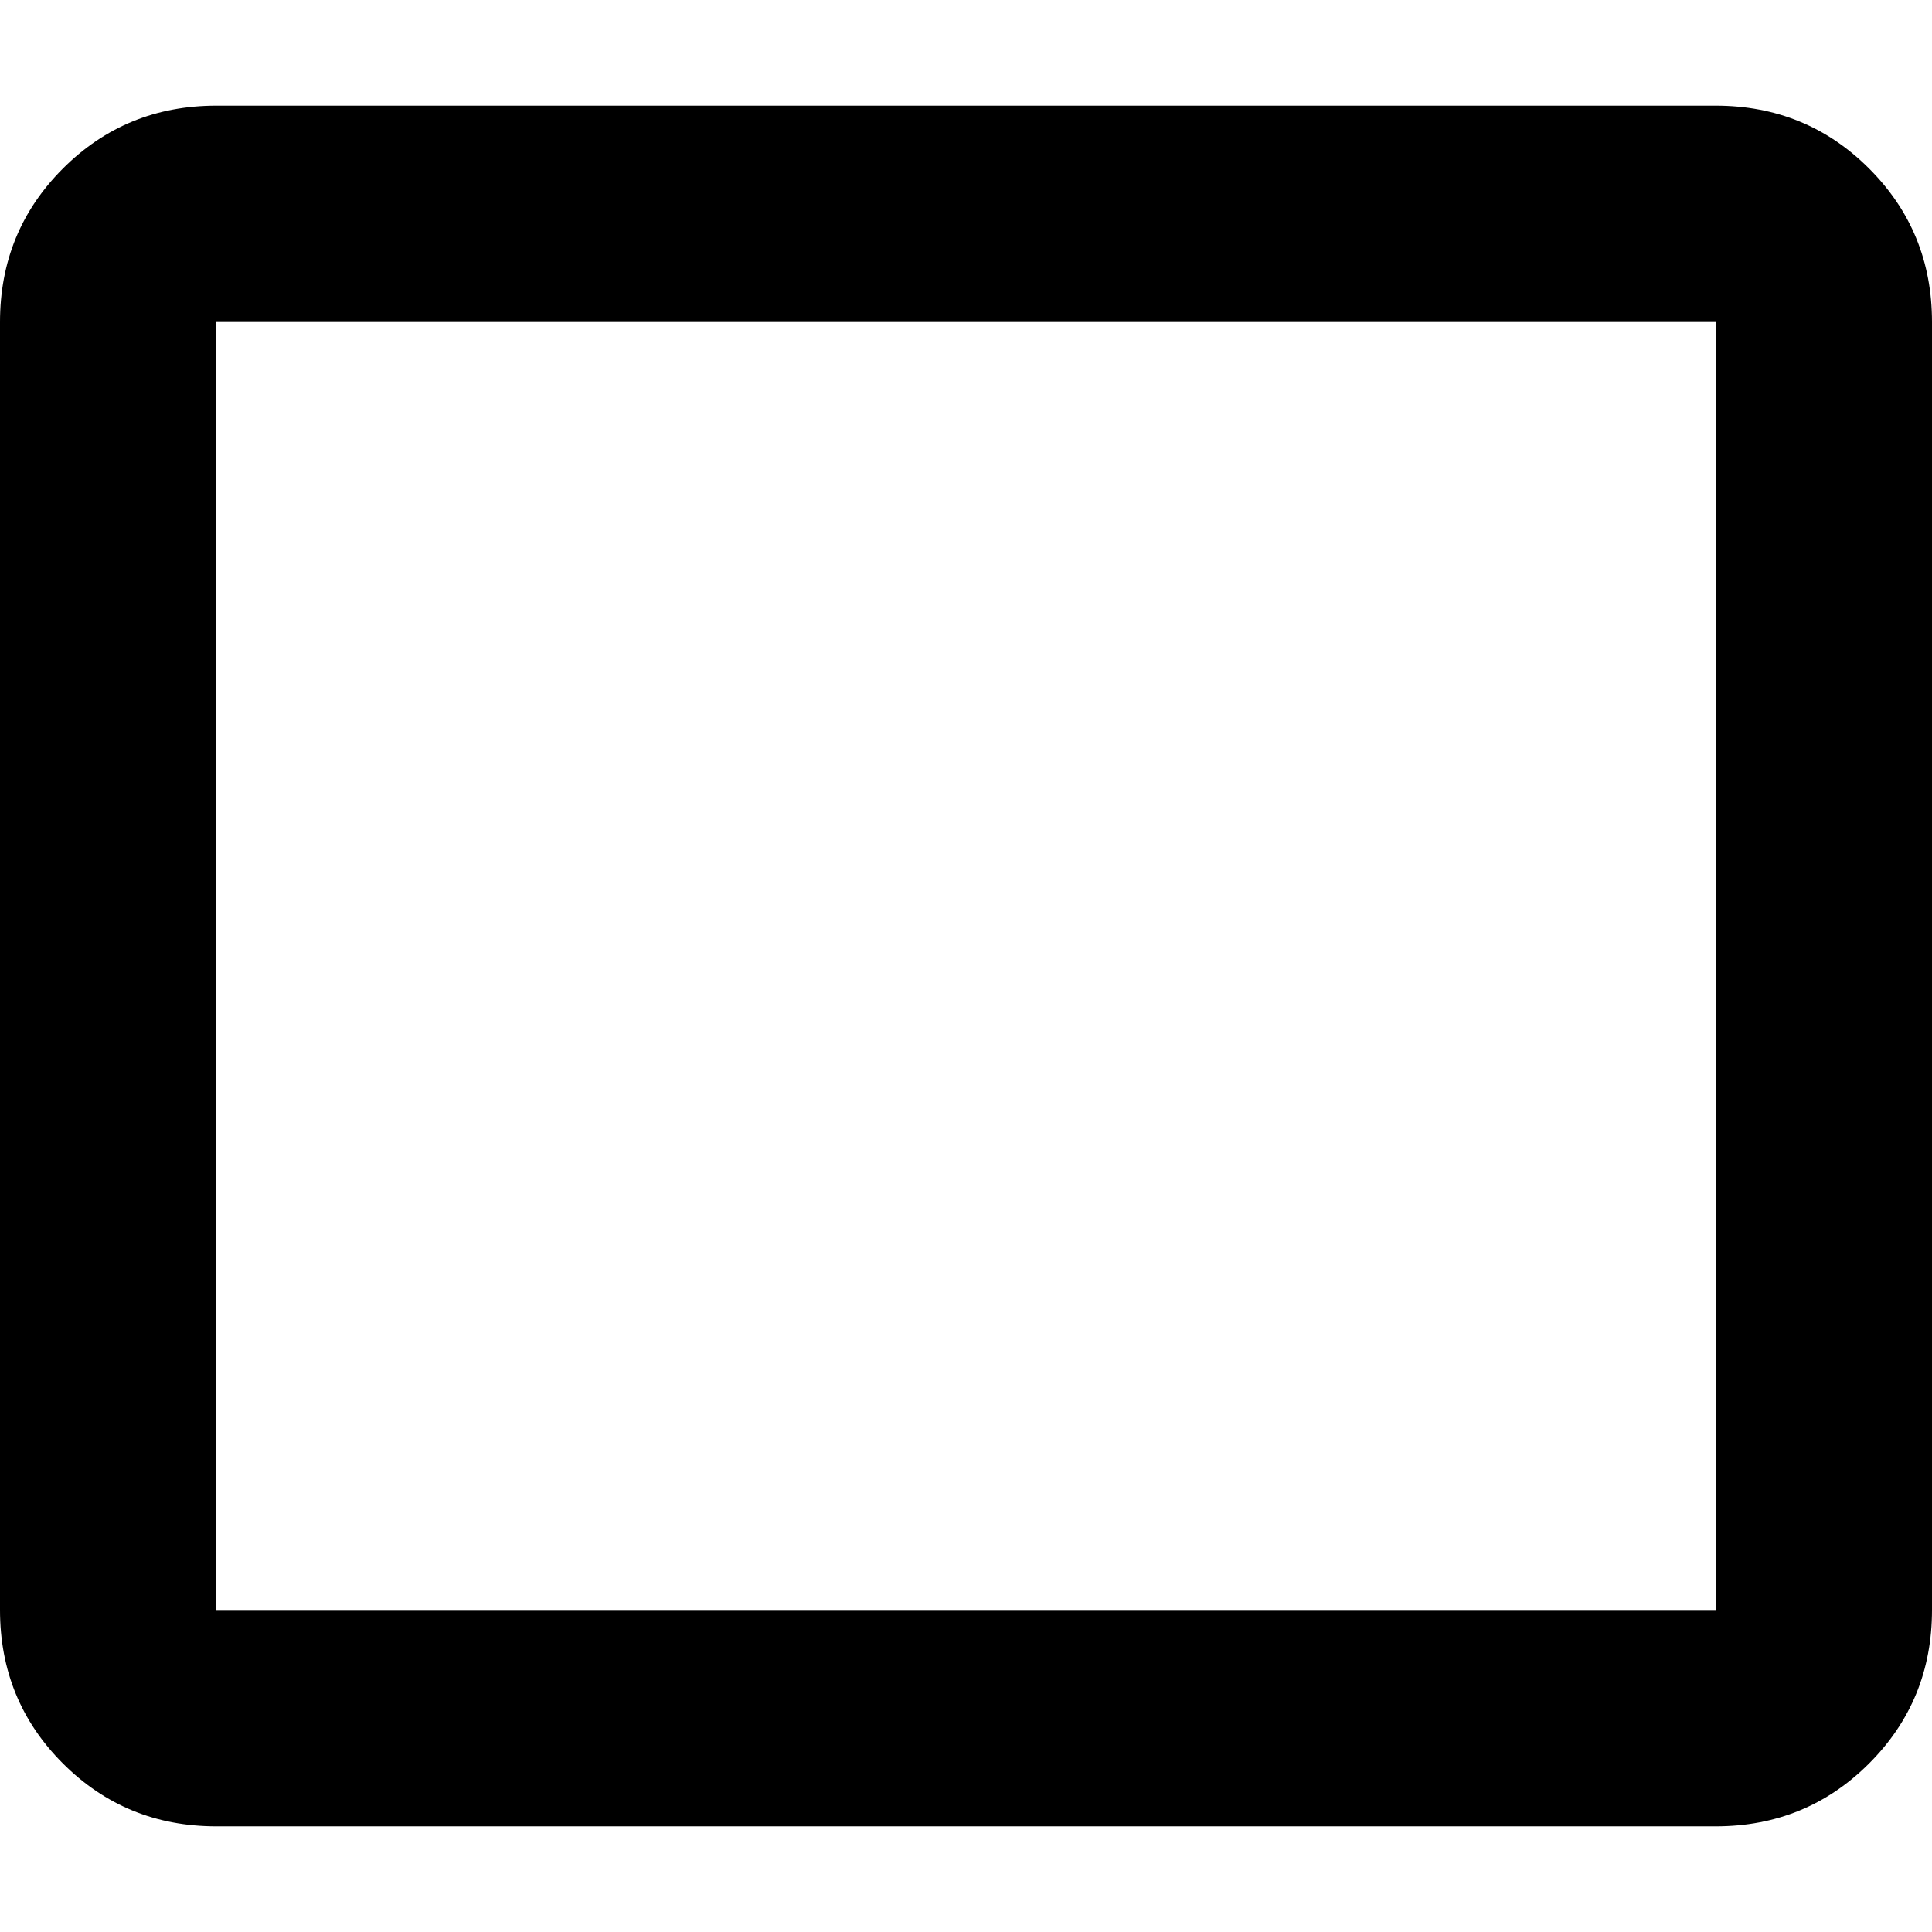 <svg xmlns="http://www.w3.org/2000/svg" width="1em" height="1em" viewBox="0 0 384 384"><path fill="currentColor" d="M341 21q18 0 30.5 12.5T384 64v256q0 18-12.5 30.5T341 363H43q-18 0-30.5-12.5T0 320V64q0-18 12.5-30.5T43 21zm0 299V64H43v256z"/></svg>